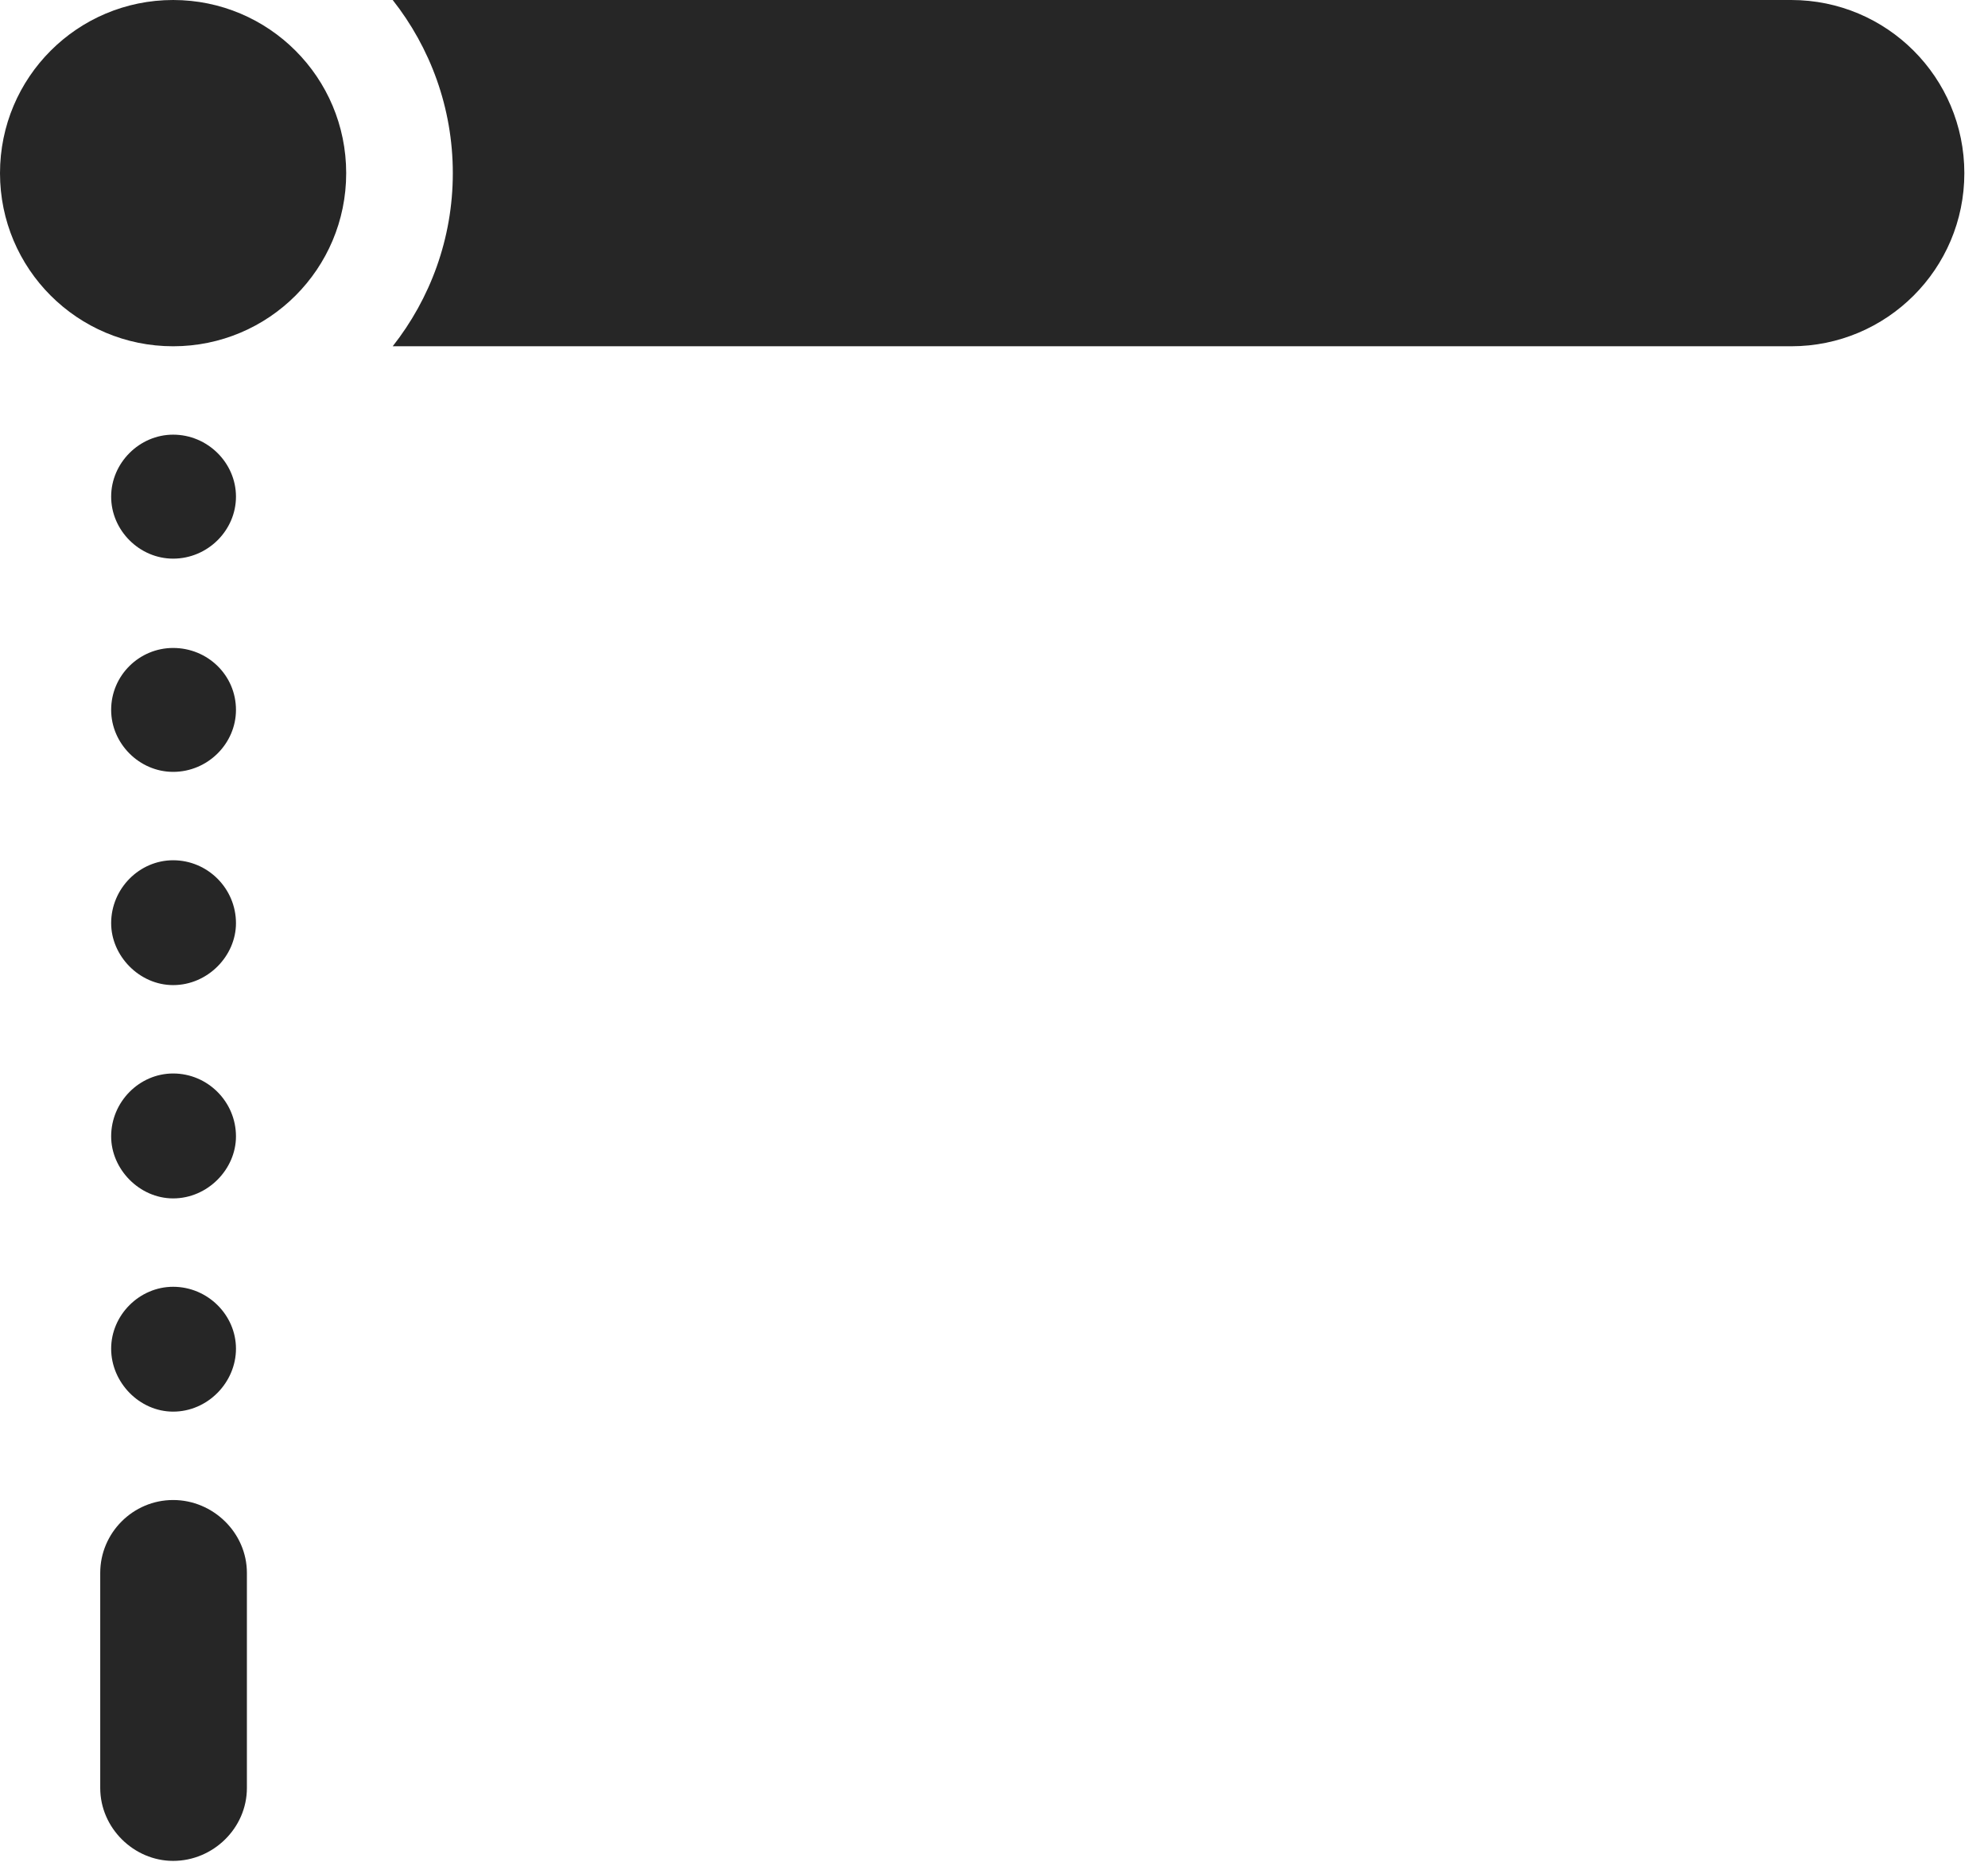 <?xml version="1.0" encoding="UTF-8"?>
<!--Generator: Apple Native CoreSVG 326-->
<!DOCTYPE svg
PUBLIC "-//W3C//DTD SVG 1.1//EN"
       "http://www.w3.org/Graphics/SVG/1.1/DTD/svg11.dtd">
<svg version="1.1" xmlns="http://www.w3.org/2000/svg" xmlns:xlink="http://www.w3.org/1999/xlink" viewBox="0 0 29.832 27.932">
 <g>
  <rect height="27.932" opacity="0" width="29.832" x="0" y="0"/>
  <path d="M2.598 8.381C3.117 8.381 3.541 7.957 3.541 7.451C3.541 6.945 3.117 6.521 2.598 6.521C2.092 6.521 1.668 6.945 1.668 7.451C1.668 7.957 2.092 8.381 2.598 8.381ZM2.598 11.58C3.117 11.58 3.541 11.156 3.541 10.65C3.541 10.131 3.117 9.721 2.598 9.721C2.092 9.721 1.668 10.131 1.668 10.65C1.668 11.156 2.092 11.58 2.598 11.58ZM2.598 14.779C3.117 14.779 3.541 14.342 3.541 13.85C3.541 13.33 3.117 12.906 2.598 12.906C2.092 12.906 1.668 13.33 1.668 13.85C1.668 14.342 2.092 14.779 2.598 14.779ZM2.598 17.979C3.117 17.979 3.541 17.541 3.541 17.049C3.541 16.529 3.117 16.105 2.598 16.105C2.092 16.105 1.668 16.529 1.668 17.049C1.668 17.541 2.092 17.979 2.598 17.979ZM2.598 21.178C3.117 21.178 3.541 20.74 3.541 20.234C3.541 19.729 3.117 19.305 2.598 19.305C2.092 19.305 1.668 19.729 1.668 20.234C1.668 20.74 2.092 21.178 2.598 21.178ZM2.598 27.918C3.199 27.918 3.705 27.426 3.705 26.824L3.705 23.598C3.705 22.996 3.199 22.504 2.598 22.504C1.996 22.504 1.504 22.996 1.504 23.598L1.504 26.824C1.504 27.426 2.01 27.918 2.598 27.918Z" fill="black" fill-opacity="0.85"/>
  <path d="M5.893 5.195L26.879 5.195C28.314 5.195 29.477 4.033 29.477 2.598C29.477 1.162 28.314 0 26.879 0L5.893 0C6.453 0.711 6.795 1.613 6.795 2.598C6.795 3.582 6.453 4.484 5.893 5.195ZM2.598 5.195C4.033 5.195 5.195 4.033 5.195 2.598C5.195 1.162 4.033 0 2.598 0C1.162 0 0 1.162 0 2.598C0 4.033 1.162 5.195 2.598 5.195Z" fill="black" fill-opacity="0.85"/>
 </g>
</svg>
